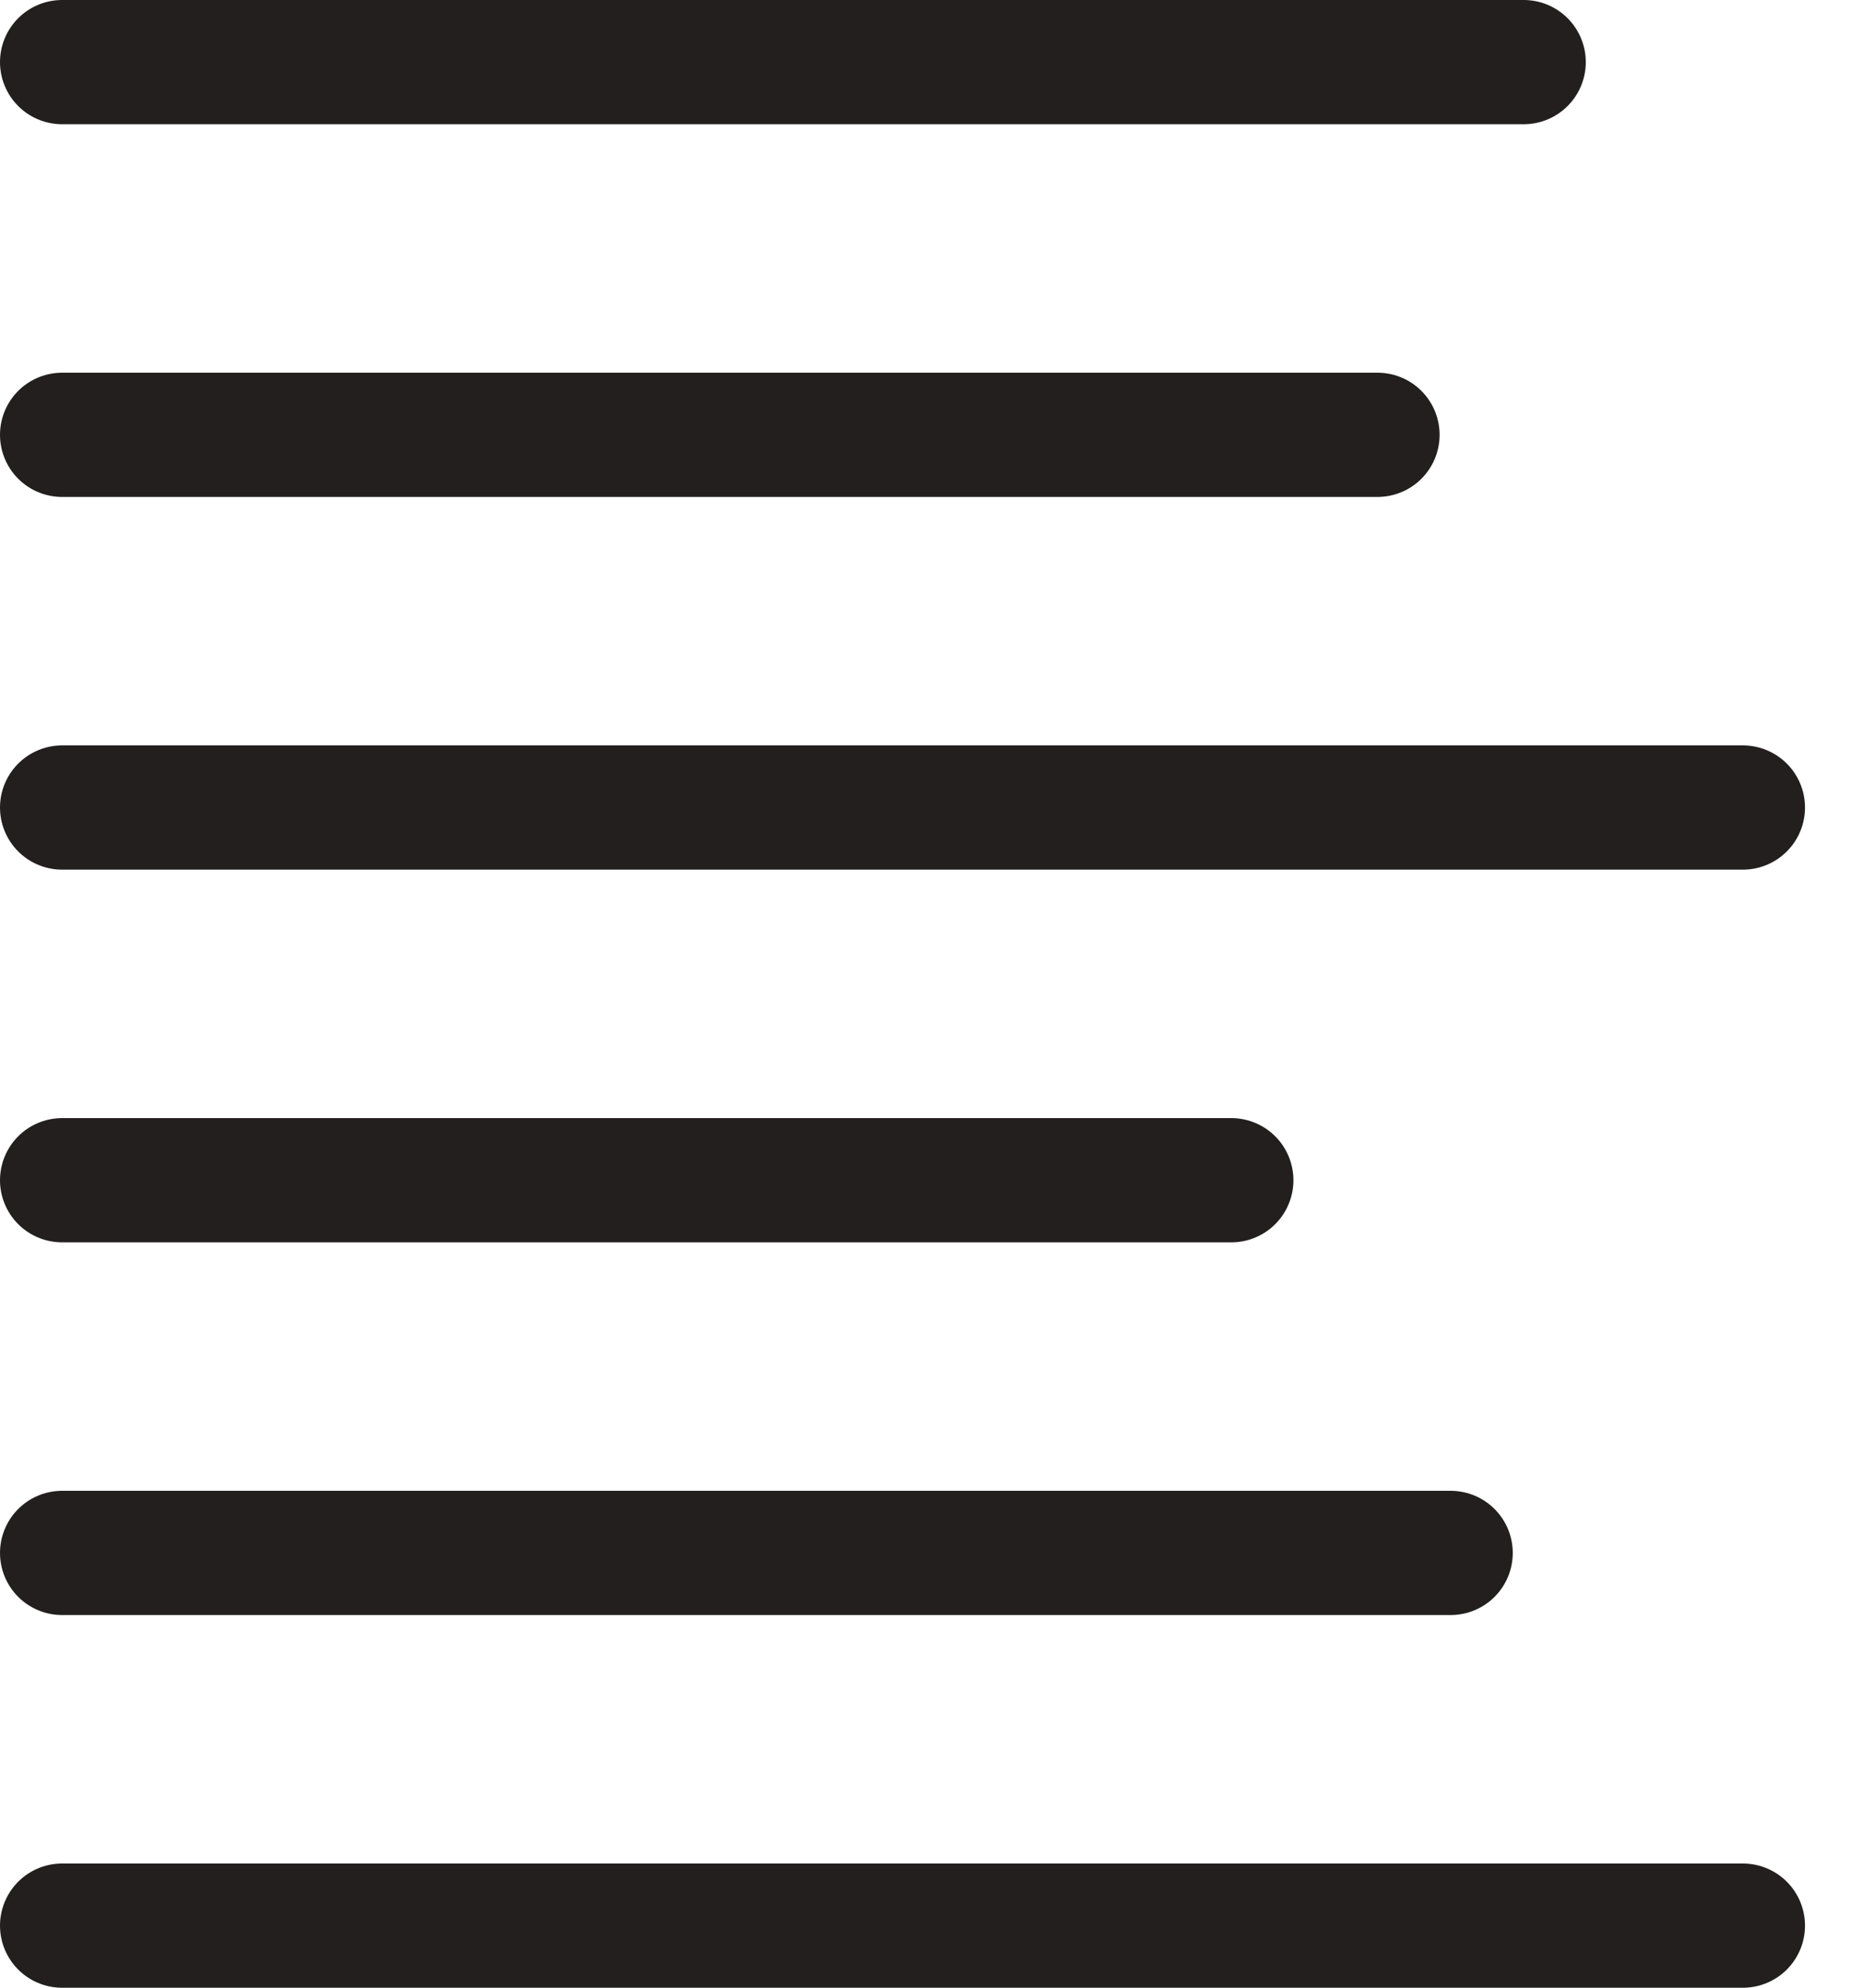 <?xml version="1.0" encoding="UTF-8" standalone="no"?>
<svg width="15px" height="16px" viewBox="0 0 15 16" version="1.1" xmlns="http://www.w3.org/2000/svg" xmlns:xlink="http://www.w3.org/1999/xlink" xmlns:sketch="http://www.bohemiancoding.com/sketch/ns">
    <!-- Generator: Sketch 3.2.2 (9983) - http://www.bohemiancoding.com/sketch -->
    <title>justifyleft</title>
    <desc>Created with Sketch.</desc>
    <defs></defs>
    <g id="Page-1" stroke="none" stroke-width="1" fill="none" fill-rule="evenodd" sketch:type="MSPage">
        <g id="Group-3" sketch:type="MSLayerGroup"></g>
        <g id="Group" sketch:type="MSLayerGroup" transform="translate(-0.5, -1.5)" stroke-linecap="round" stroke="#231F1F" stroke-linejoin="round">
            <g id="justifyleft" sketch:type="MSShapeGroup">
                <g id="Group" transform="translate(1, 0.5)">
                    <path d="M0,16.5 L13.533,16.5" id="Stroke-7030"></path>
                    <path d="M0,1.5 L11.768,1.5" id="Stroke-7031"></path>
                    <path d="M0,4.5 L10.591,4.5" id="Stroke-7033"></path>
                    <path d="M0,7.5 L13.533,7.5" id="Stroke-7034"></path>
                    <path d="M0,13.5 L11.18,13.5" id="Stroke-7037"></path>
                    <g id="Stroke-7036-+-Stroke-7052" transform="translate(0, 9.5)">
                        <path d="M0,1 L9.414,1" id="Stroke-7036"></path>
                    </g>
                </g>
            </g>
        </g>
    </g>
</svg>